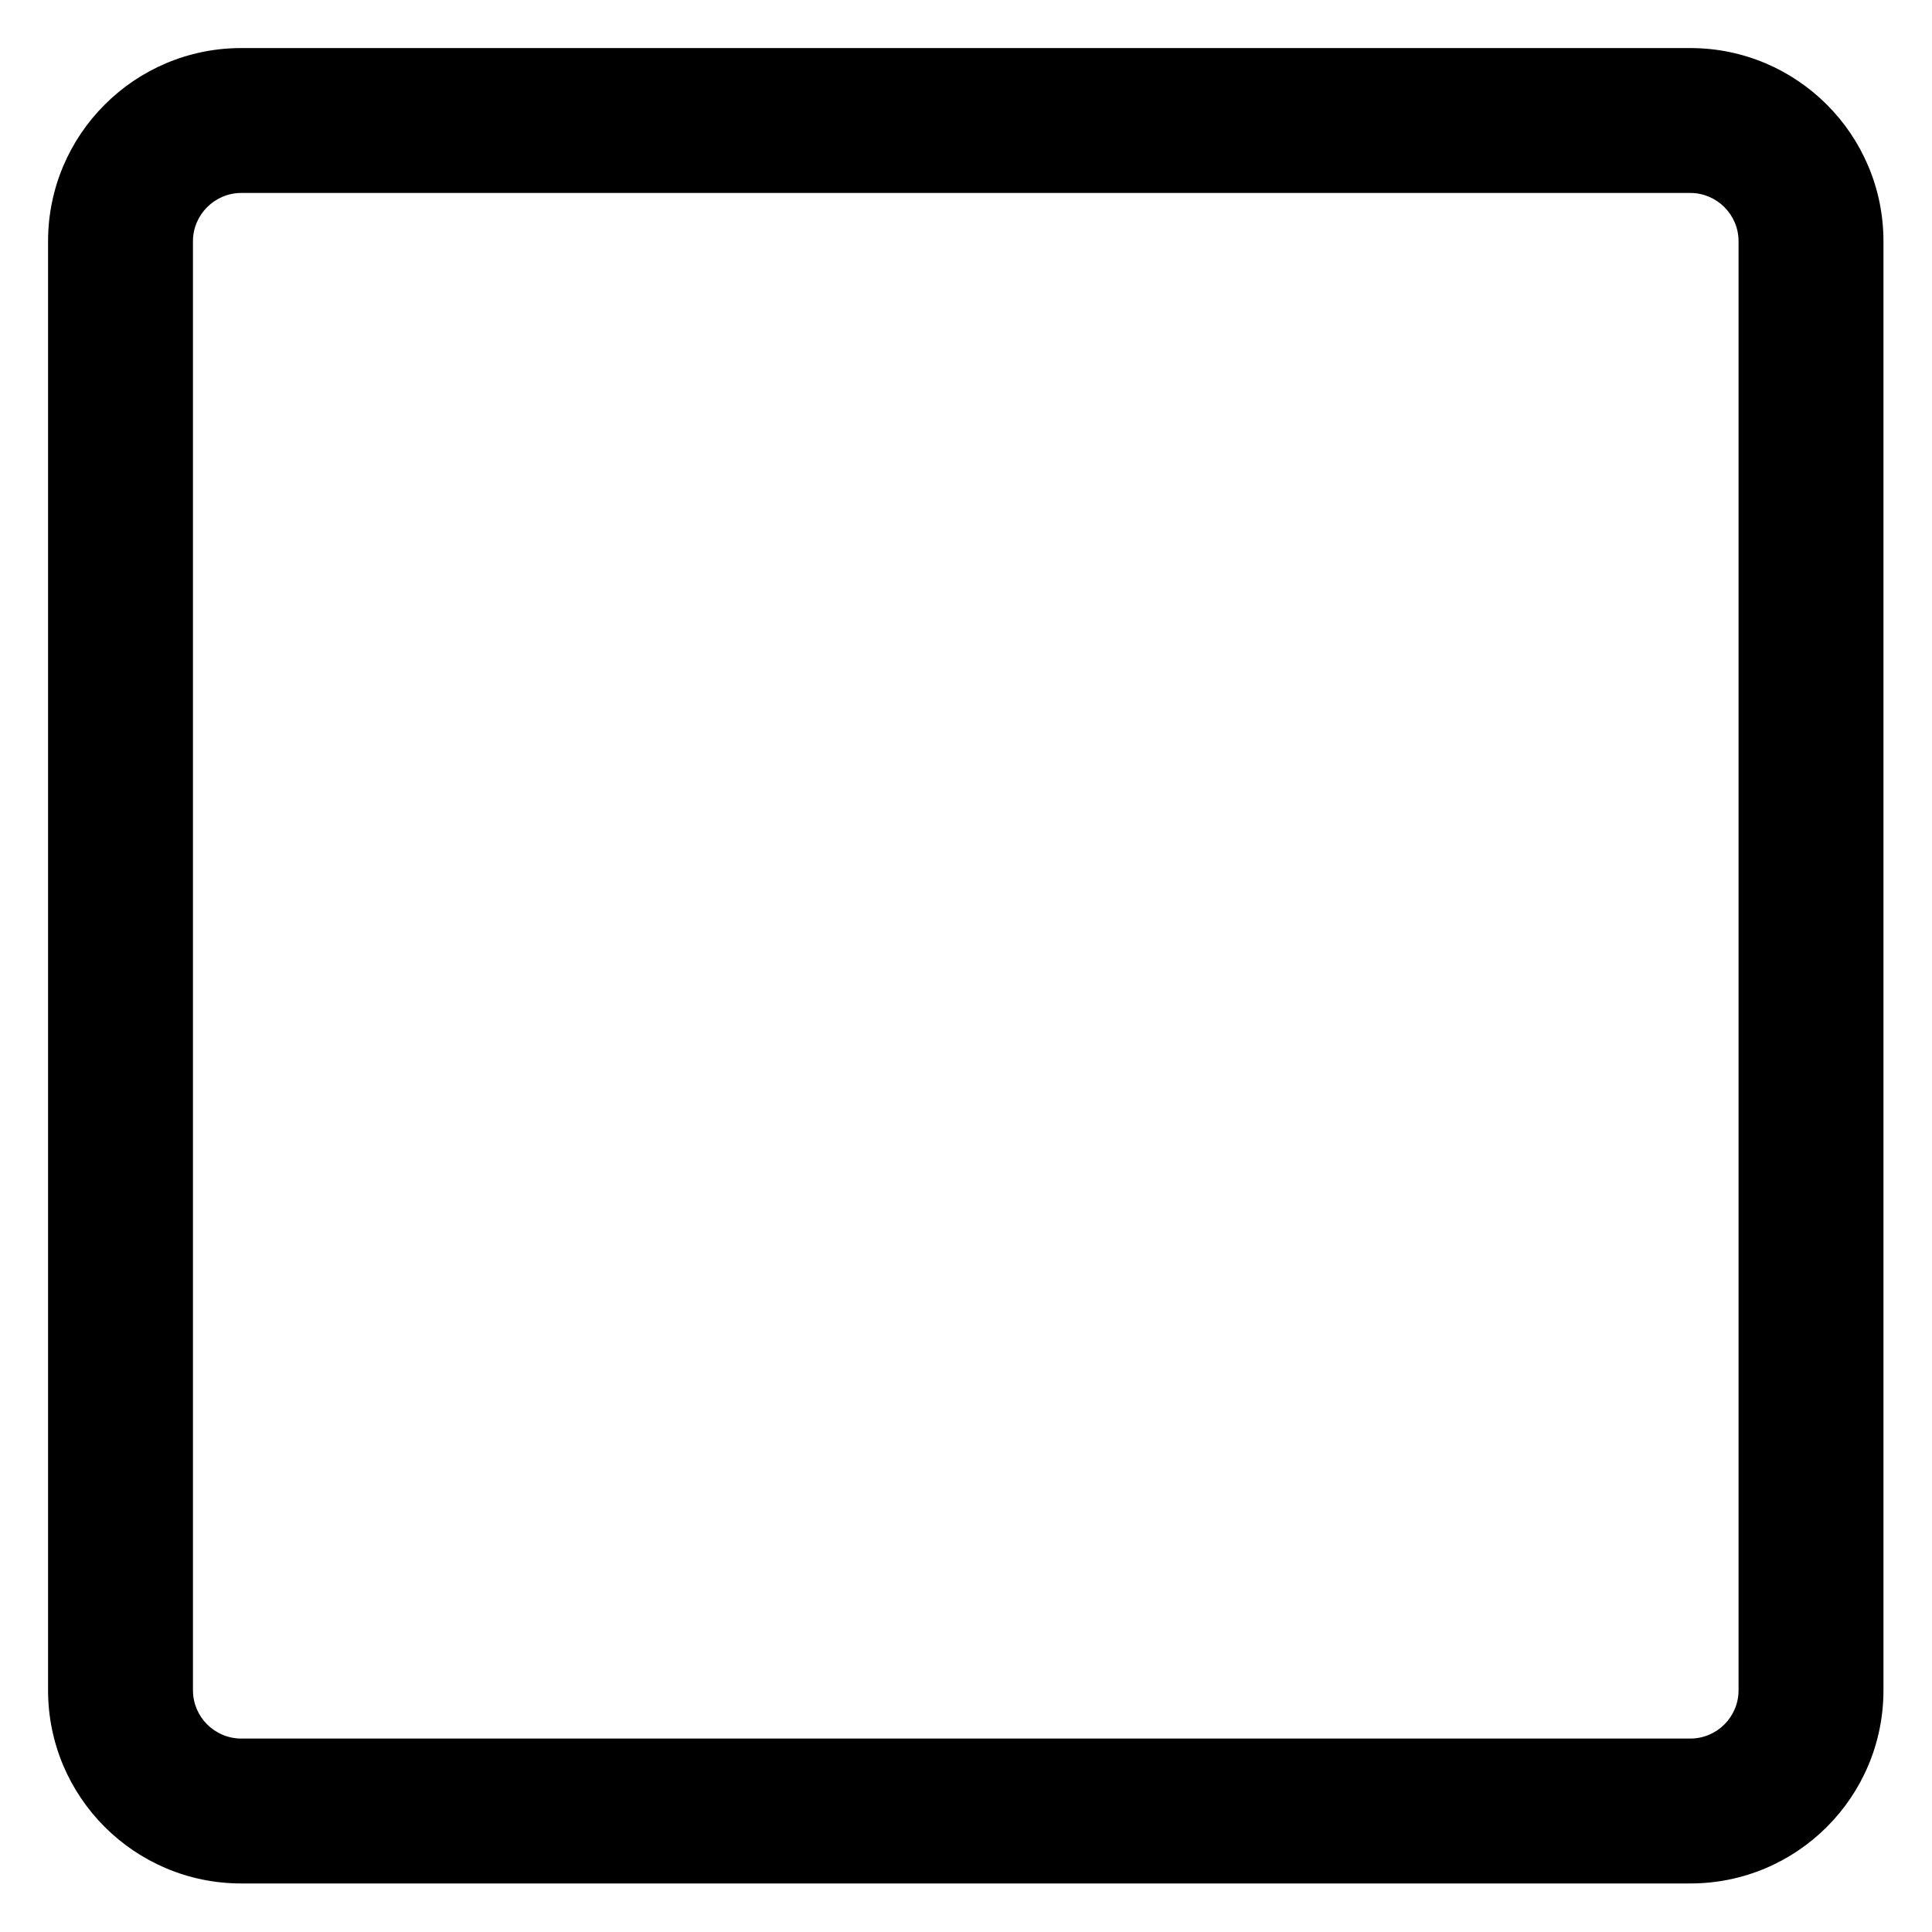 <svg width="16" height="16" viewBox="0 0 16 16" fill="none" xmlns="http://www.w3.org/2000/svg">
    <path fill-rule="evenodd" clip-rule="evenodd"
        d="M0.398 1.998C0.398 1.115 1.115 0.398 1.998 0.398H13.998C14.882 0.398 15.598 1.115 15.598 1.998V13.998C15.598 14.882 14.882 15.598 13.998 15.598H1.998C1.115 15.598 0.398 14.882 0.398 13.998V1.998ZM1.998 1.598C1.778 1.598 1.598 1.778 1.598 1.998V13.998C1.598 14.219 1.778 14.398 1.998 14.398H13.998C14.219 14.398 14.398 14.219 14.398 13.998V1.998C14.398 1.778 14.219 1.598 13.998 1.598H1.998Z"
        fill="current" />
</svg>